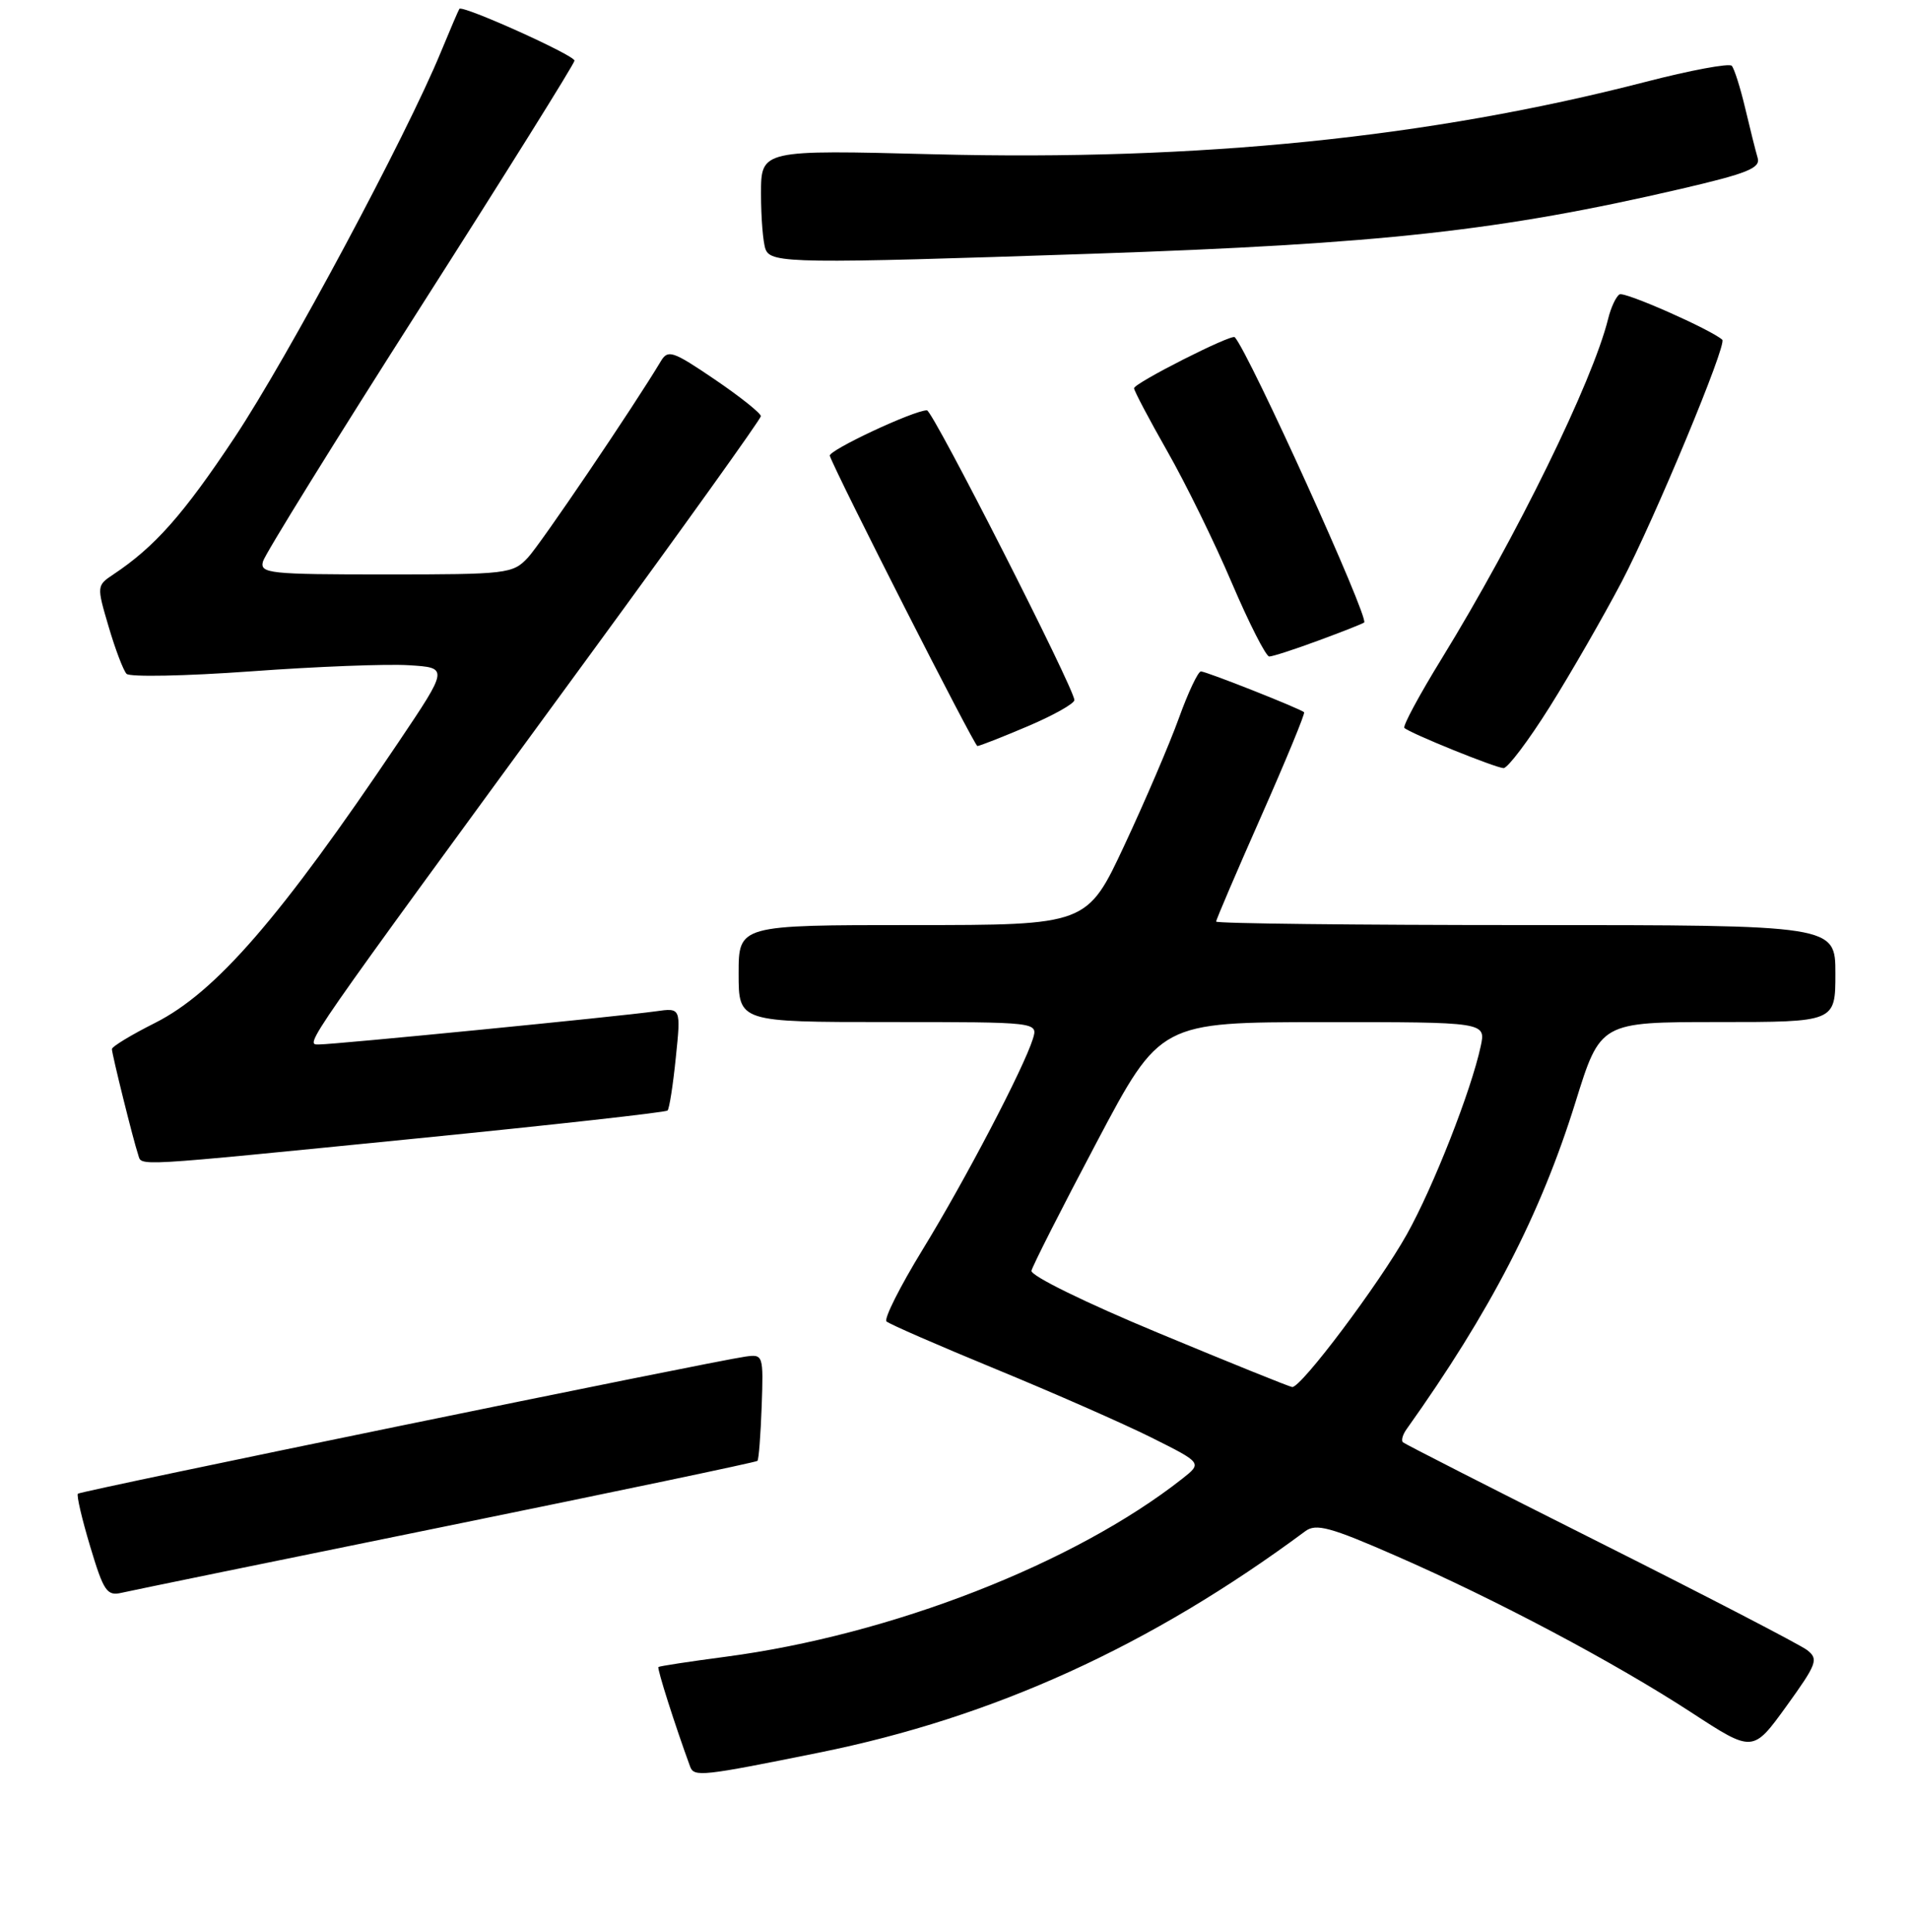 <?xml version="1.0" encoding="UTF-8" standalone="no"?>
<!DOCTYPE svg PUBLIC "-//W3C//DTD SVG 1.1//EN" "http://www.w3.org/Graphics/SVG/1.1/DTD/svg11.dtd" >
<svg xmlns="http://www.w3.org/2000/svg" xmlns:xlink="http://www.w3.org/1999/xlink" version="1.1" viewBox="0 0 256 259">
 <g >
 <path fill="currentColor"
d=" M 109.81 234.92 C 133.22 230.19 154.20 220.63 174.96 205.24 C 176.39 204.18 178.32 204.70 187.08 208.54 C 200.56 214.43 216.37 222.82 226.72 229.56 C 234.94 234.92 234.94 234.92 239.43 228.71 C 243.54 223.01 243.77 222.39 242.21 221.18 C 241.27 220.46 228.80 213.99 214.50 206.81 C 200.20 199.63 188.29 193.56 188.04 193.33 C 187.78 193.10 188.00 192.29 188.54 191.55 C 199.77 175.78 206.48 162.79 211.16 147.75 C 214.50 137.00 214.50 137.00 230.25 137.00 C 246.00 137.00 246.00 137.00 246.00 130.50 C 246.00 124.00 246.00 124.00 204.50 124.00 C 181.68 124.00 163.00 123.79 163.00 123.53 C 163.00 123.27 165.72 116.92 169.04 109.41 C 172.36 101.90 174.95 95.63 174.79 95.47 C 174.27 94.99 161.68 90.00 160.96 90.00 C 160.58 90.00 159.25 92.81 158.01 96.25 C 156.77 99.69 153.49 107.34 150.73 113.25 C 145.71 124.00 145.71 124.00 122.35 124.00 C 99.00 124.00 99.00 124.00 99.00 130.50 C 99.00 137.00 99.00 137.00 119.07 137.00 C 139.13 137.00 139.13 137.00 138.44 139.25 C 137.21 143.18 129.37 158.18 123.66 167.50 C 120.63 172.45 118.45 176.78 118.82 177.13 C 119.19 177.48 125.80 180.36 133.50 183.53 C 141.20 186.70 150.57 190.82 154.32 192.69 C 161.14 196.10 161.14 196.10 158.45 198.22 C 144.00 209.59 119.43 219.16 97.22 222.08 C 92.42 222.71 88.39 223.33 88.25 223.45 C 88.04 223.63 90.49 231.32 92.50 236.80 C 93.02 238.22 94.09 238.10 109.81 234.92 Z  M 59.84 204.57 C 82.58 199.93 101.34 196.00 101.52 195.82 C 101.70 195.64 101.95 192.34 102.09 188.49 C 102.33 181.62 102.29 181.51 99.92 181.84 C 95.36 182.48 10.81 199.85 10.44 200.22 C 10.24 200.43 10.98 203.61 12.09 207.30 C 13.89 213.30 14.33 213.96 16.30 213.50 C 17.51 213.22 37.10 209.20 59.84 204.57 Z  M 55.77 152.61 C 74.07 150.79 89.23 149.10 89.47 148.86 C 89.71 148.63 90.21 145.43 90.58 141.76 C 91.27 135.08 91.27 135.08 87.88 135.56 C 82.99 136.25 44.89 140.00 42.78 140.00 C 40.82 140.00 39.94 141.27 78.99 87.89 C 91.62 70.63 101.96 56.18 101.98 55.79 C 101.99 55.40 99.21 53.18 95.81 50.87 C 90.14 47.02 89.52 46.82 88.56 48.44 C 84.96 54.46 72.50 72.87 70.75 74.75 C 68.73 76.91 67.99 77.00 51.71 77.00 C 36.06 77.00 34.80 76.87 35.25 75.25 C 35.51 74.29 45.01 58.95 56.36 41.17 C 67.71 23.39 77.00 8.52 77.00 8.13 C 77.00 7.40 61.96 0.63 61.57 1.19 C 61.45 1.36 60.33 3.97 59.08 7.00 C 54.45 18.25 38.60 47.86 31.47 58.60 C 24.60 68.95 20.74 73.31 15.19 77.00 C 12.96 78.49 12.95 78.55 14.56 84.00 C 15.45 87.03 16.53 89.87 16.96 90.32 C 17.39 90.77 24.89 90.62 33.62 89.99 C 42.35 89.35 51.89 88.98 54.81 89.17 C 60.12 89.50 60.12 89.50 53.40 99.50 C 37.60 122.99 28.93 133.00 20.79 137.11 C 17.60 138.71 15.00 140.29 15.00 140.62 C 15.00 141.31 17.88 152.90 18.51 154.75 C 19.06 156.35 16.99 156.47 55.77 152.61 Z  M 207.71 94.75 C 210.56 90.21 214.89 82.67 217.35 78.00 C 221.74 69.62 231.51 46.14 230.84 45.54 C 229.29 44.16 217.73 39.05 217.07 39.46 C 216.60 39.74 215.91 41.22 215.54 42.74 C 213.46 51.14 203.28 71.92 193.21 88.32 C 190.23 93.16 187.99 97.33 188.23 97.57 C 188.92 98.26 200.39 102.91 201.52 102.96 C 202.07 102.98 204.86 99.29 207.71 94.75 Z  M 137.75 97.35 C 141.19 95.89 144.00 94.31 144.00 93.84 C 144.00 92.32 125.02 55.00 124.24 55.00 C 122.50 54.99 110.97 60.39 111.22 61.10 C 112.21 63.84 130.60 100.00 131.00 100.00 C 131.28 100.00 134.31 98.81 137.75 97.35 Z  M 176.71 85.86 C 179.90 84.69 182.65 83.60 182.84 83.44 C 183.53 82.85 167.46 47.39 165.50 45.20 C 165.08 44.73 152.00 51.36 152.00 52.04 C 152.00 52.38 154.00 56.17 156.44 60.46 C 158.89 64.75 162.79 72.70 165.10 78.13 C 167.42 83.56 169.68 88.00 170.12 88.00 C 170.56 88.00 173.53 87.04 176.71 85.86 Z  M 146.50 34.01 C 185.11 32.70 201.08 30.94 225.29 25.32 C 234.23 23.24 235.99 22.53 235.58 21.16 C 235.31 20.25 234.56 17.25 233.91 14.50 C 233.26 11.75 232.45 9.20 232.11 8.82 C 231.78 8.45 226.55 9.42 220.50 10.99 C 191.61 18.45 160.70 21.59 125.25 20.68 C 102.00 20.08 102.00 20.08 102.00 25.96 C 102.00 29.19 102.27 32.55 102.61 33.42 C 103.34 35.32 106.45 35.36 146.50 34.01 Z  M 155.25 178.67 C 145.49 174.62 138.10 170.99 138.25 170.33 C 138.39 169.69 142.32 161.93 147.00 153.09 C 155.50 137.02 155.50 137.02 177.33 137.01 C 199.16 137.00 199.16 137.00 198.46 140.25 C 197.18 146.20 192.12 159.09 188.57 165.44 C 184.86 172.08 174.37 186.05 173.19 185.92 C 172.81 185.88 164.74 182.62 155.25 178.67 Z "/>
</g>
</svg>